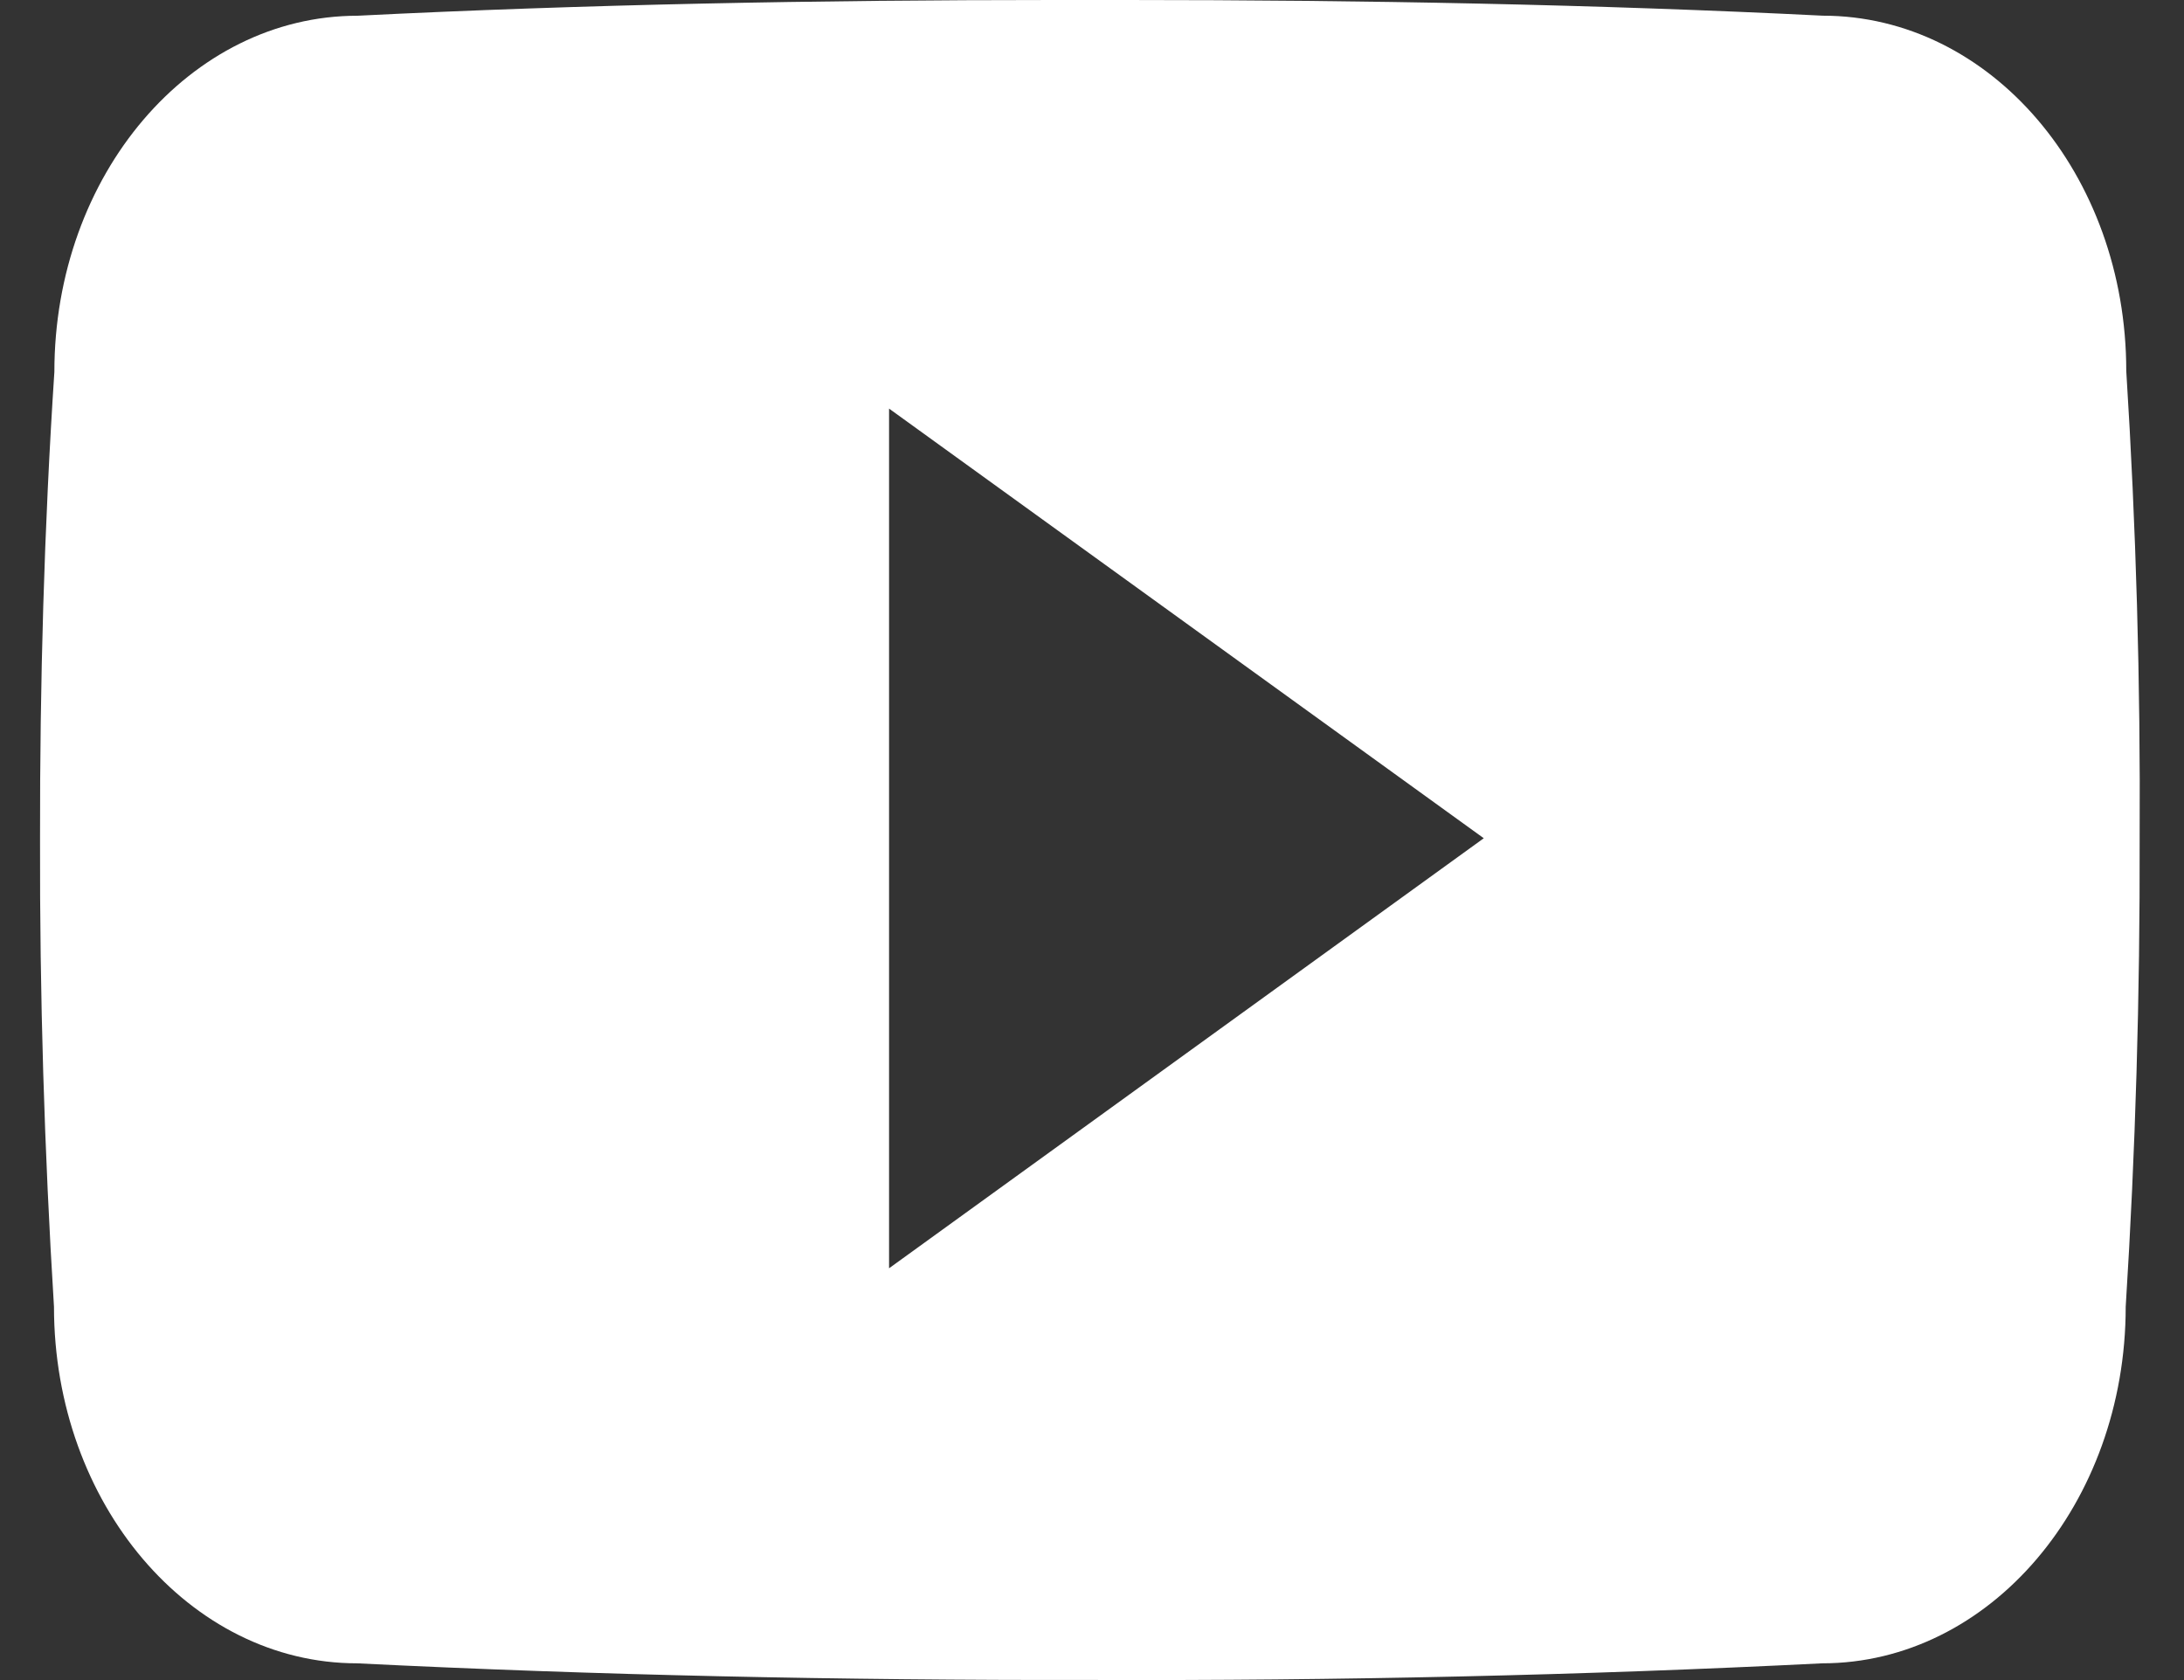 <svg width="39" height="30" viewBox="0 0 39 30" fill="none" xmlns="http://www.w3.org/2000/svg">
<rect x="0" y="0" width="39" height="30" fill="#333333" stroke="none"/>
<g clip-path="url(#clip0_1281_1527)">
<path d="M37.969 6.624C37.969 3.109 35.545 0.28 32.549 0.28C28.491 0.078 24.353 0 20.124 0H18.806C14.587 0 10.442 0.078 6.384 0.281C3.396 0.281 0.971 3.125 0.971 6.64C0.788 9.421 0.711 12.202 0.715 14.983C0.708 17.764 0.791 20.548 0.964 23.334C0.964 26.85 3.388 29.701 6.377 29.701C10.639 29.913 15.012 30.006 19.458 29.998C23.911 30.014 28.271 29.915 32.539 29.701C35.534 29.701 37.959 26.85 37.959 23.334C38.135 20.546 38.215 17.764 38.208 14.975C38.224 12.194 38.145 9.41 37.969 6.624ZM15.876 22.647V7.296L26.496 14.968L15.876 22.647Z" fill="white"/>
</g>
<defs>
<clipPath id="clip0_1281_1527">
<rect width="39" height="30" fill="white"/>
</clipPath>
</defs>
</svg>
